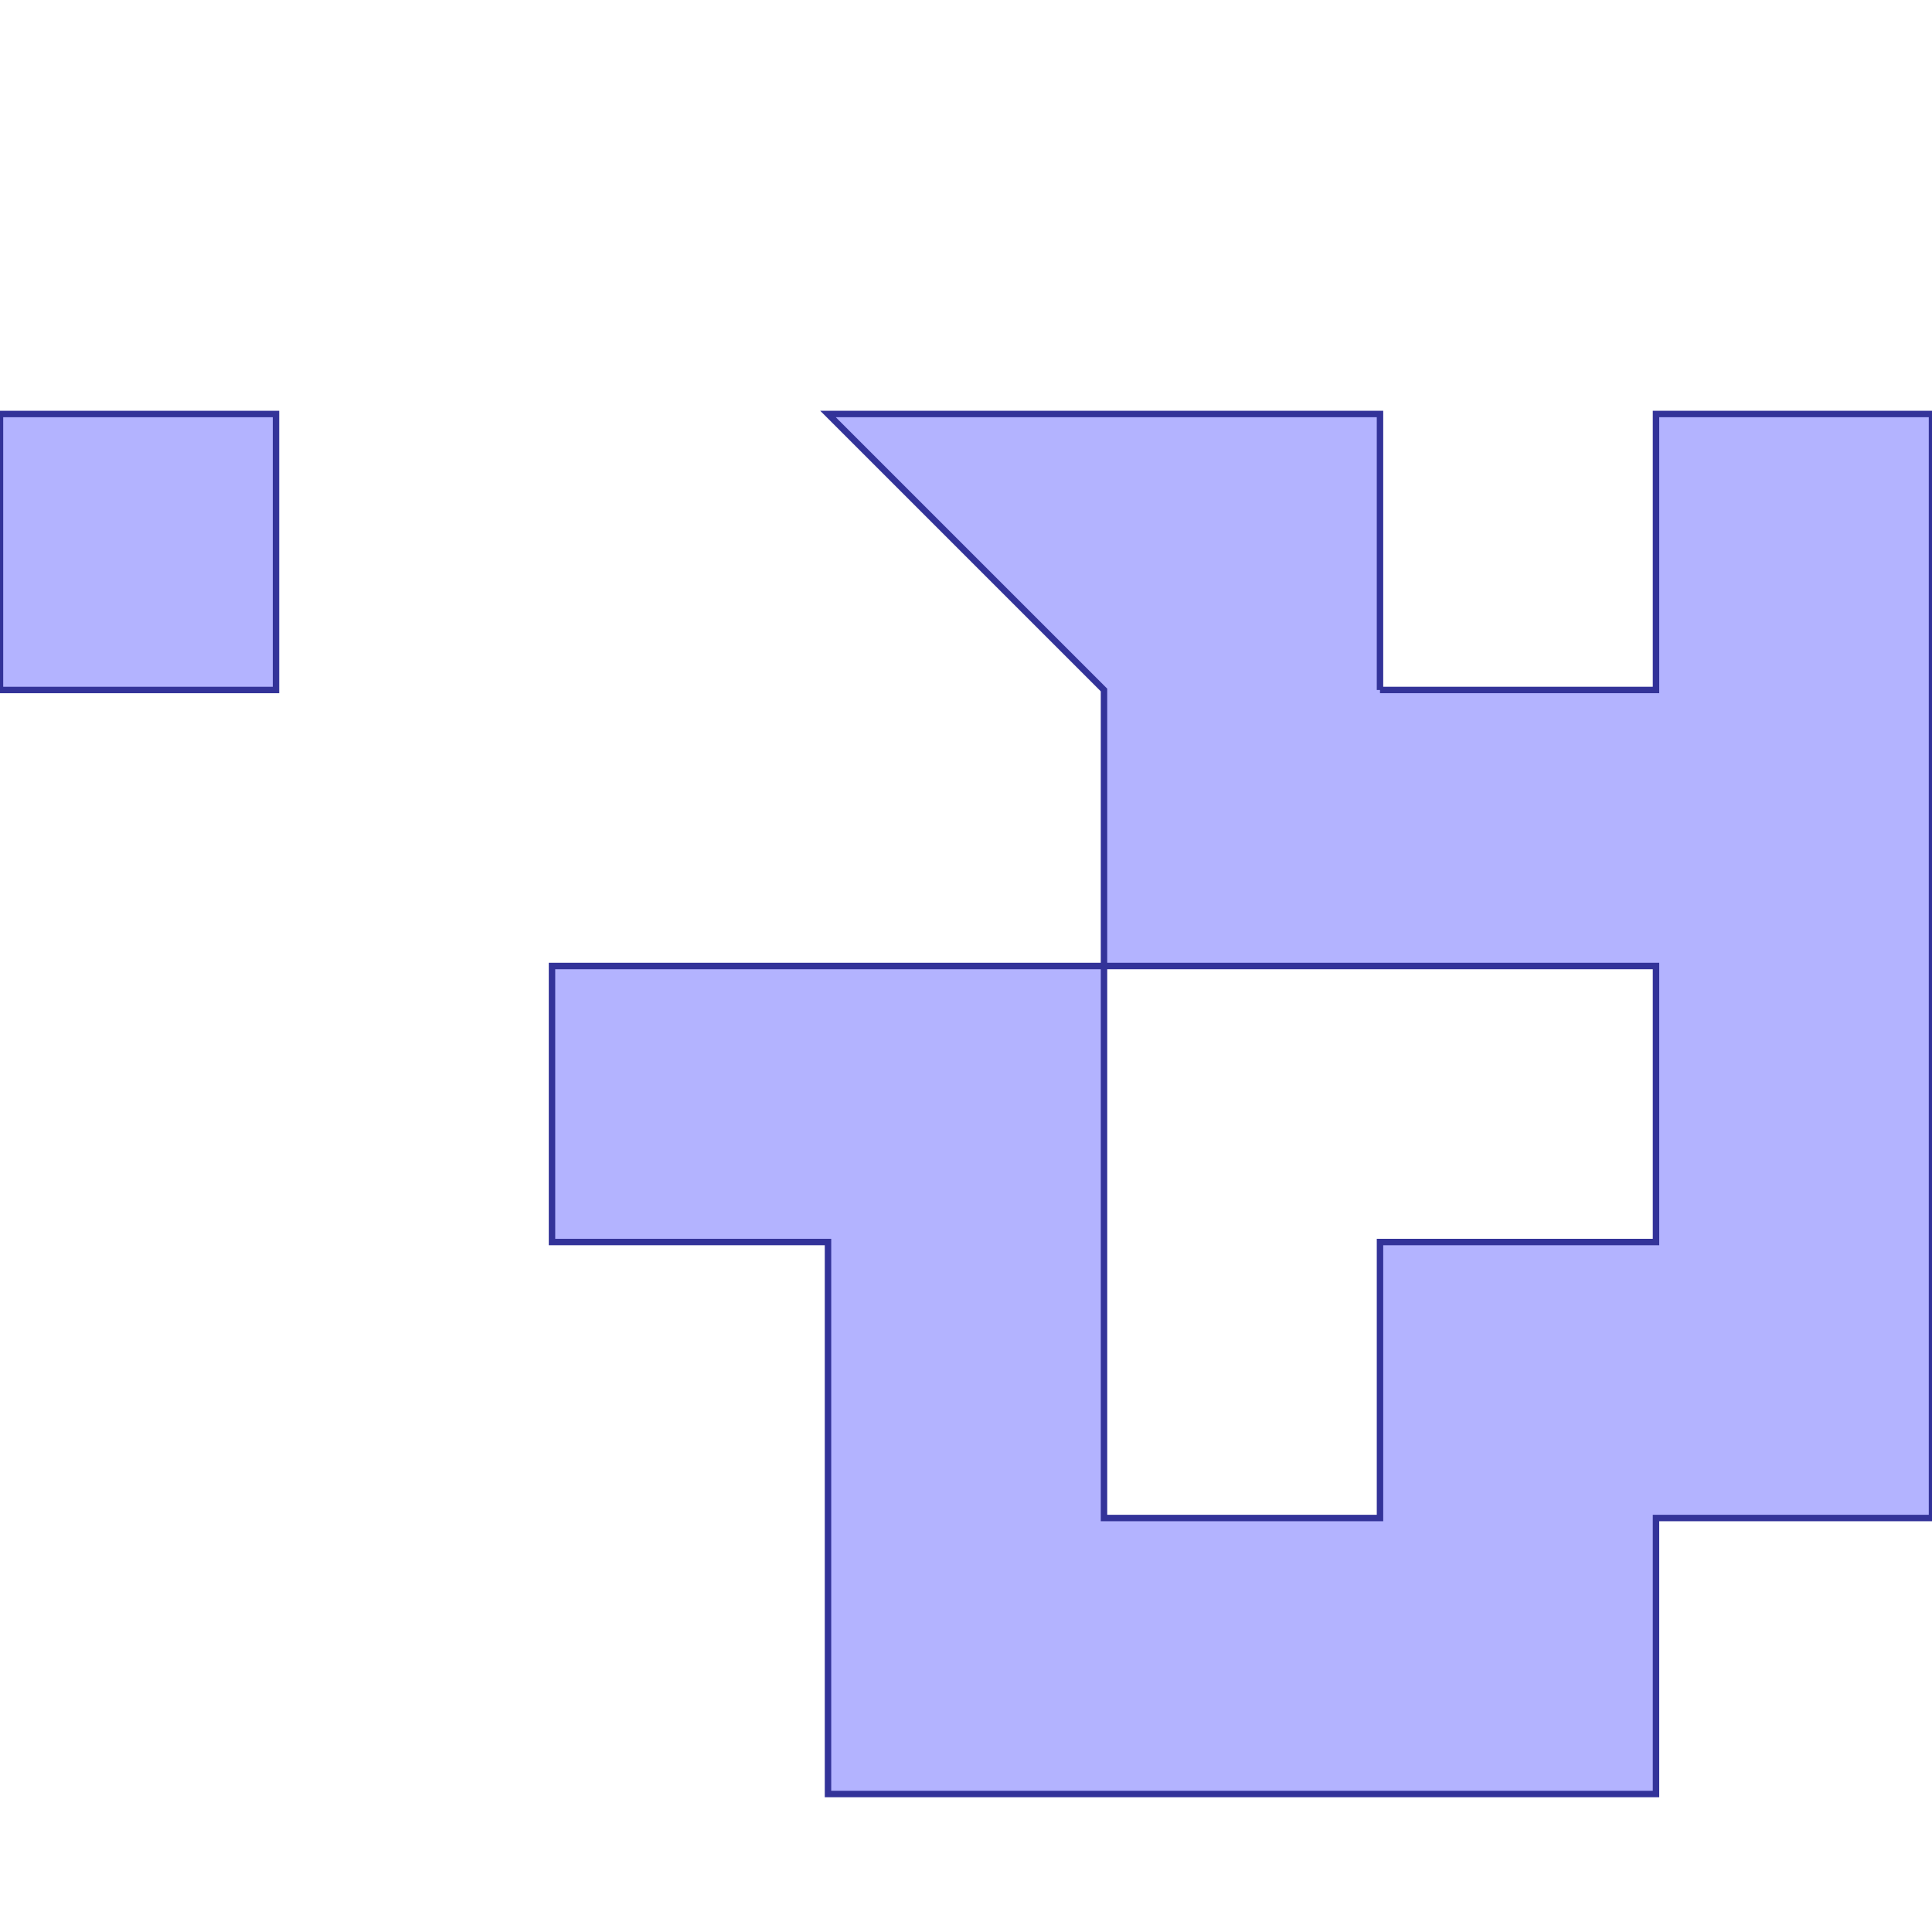 <?xml version="1.0" standalone="no"?>
<!DOCTYPE svg PUBLIC "-//W3C//DTD SVG 1.1//EN"
"http://www.w3.org/Graphics/SVG/1.1/DTD/svg11.dtd">
<svg viewBox="0 0 300 300" version="1.1"
xmlns="http://www.w3.org/2000/svg"
xmlns:xlink="http://www.w3.org/1999/xlink">
<g fill-rule="evenodd"><path d="M 42.857,107.143 L 0,107.143 L 0,64.286 L 42.857,64.286 L 42.857,107.143 z " style="fill-opacity:0.3;fill:rgb(0,0,255);stroke:rgb(51,51,153);stroke-width:1"/></g>
<g fill-rule="evenodd"><path d="M 214.286,107.143 L 257.143,107.143 L 257.143,64.286 L 300,64.286 L 300,235.714 L 257.143,235.714 L 257.143,278.571 L 214.286,278.571 L 171.429,278.571 L 128.571,278.571 L 128.571,192.857 L 85.714,192.857 L 85.714,150 L 128.571,150 L 171.429,150 L 171.429,107.143 L 128.571,64.286 L 214.286,64.286 L 214.286,107.143M 171.429,150 L 171.429,235.714 L 214.286,235.714 L 214.286,192.857 L 257.143,192.857 L 257.143,150 L 171.429,150 z " style="fill-opacity:0.3;fill:rgb(0,0,255);stroke:rgb(51,51,153);stroke-width:1"/></g>
</svg>
